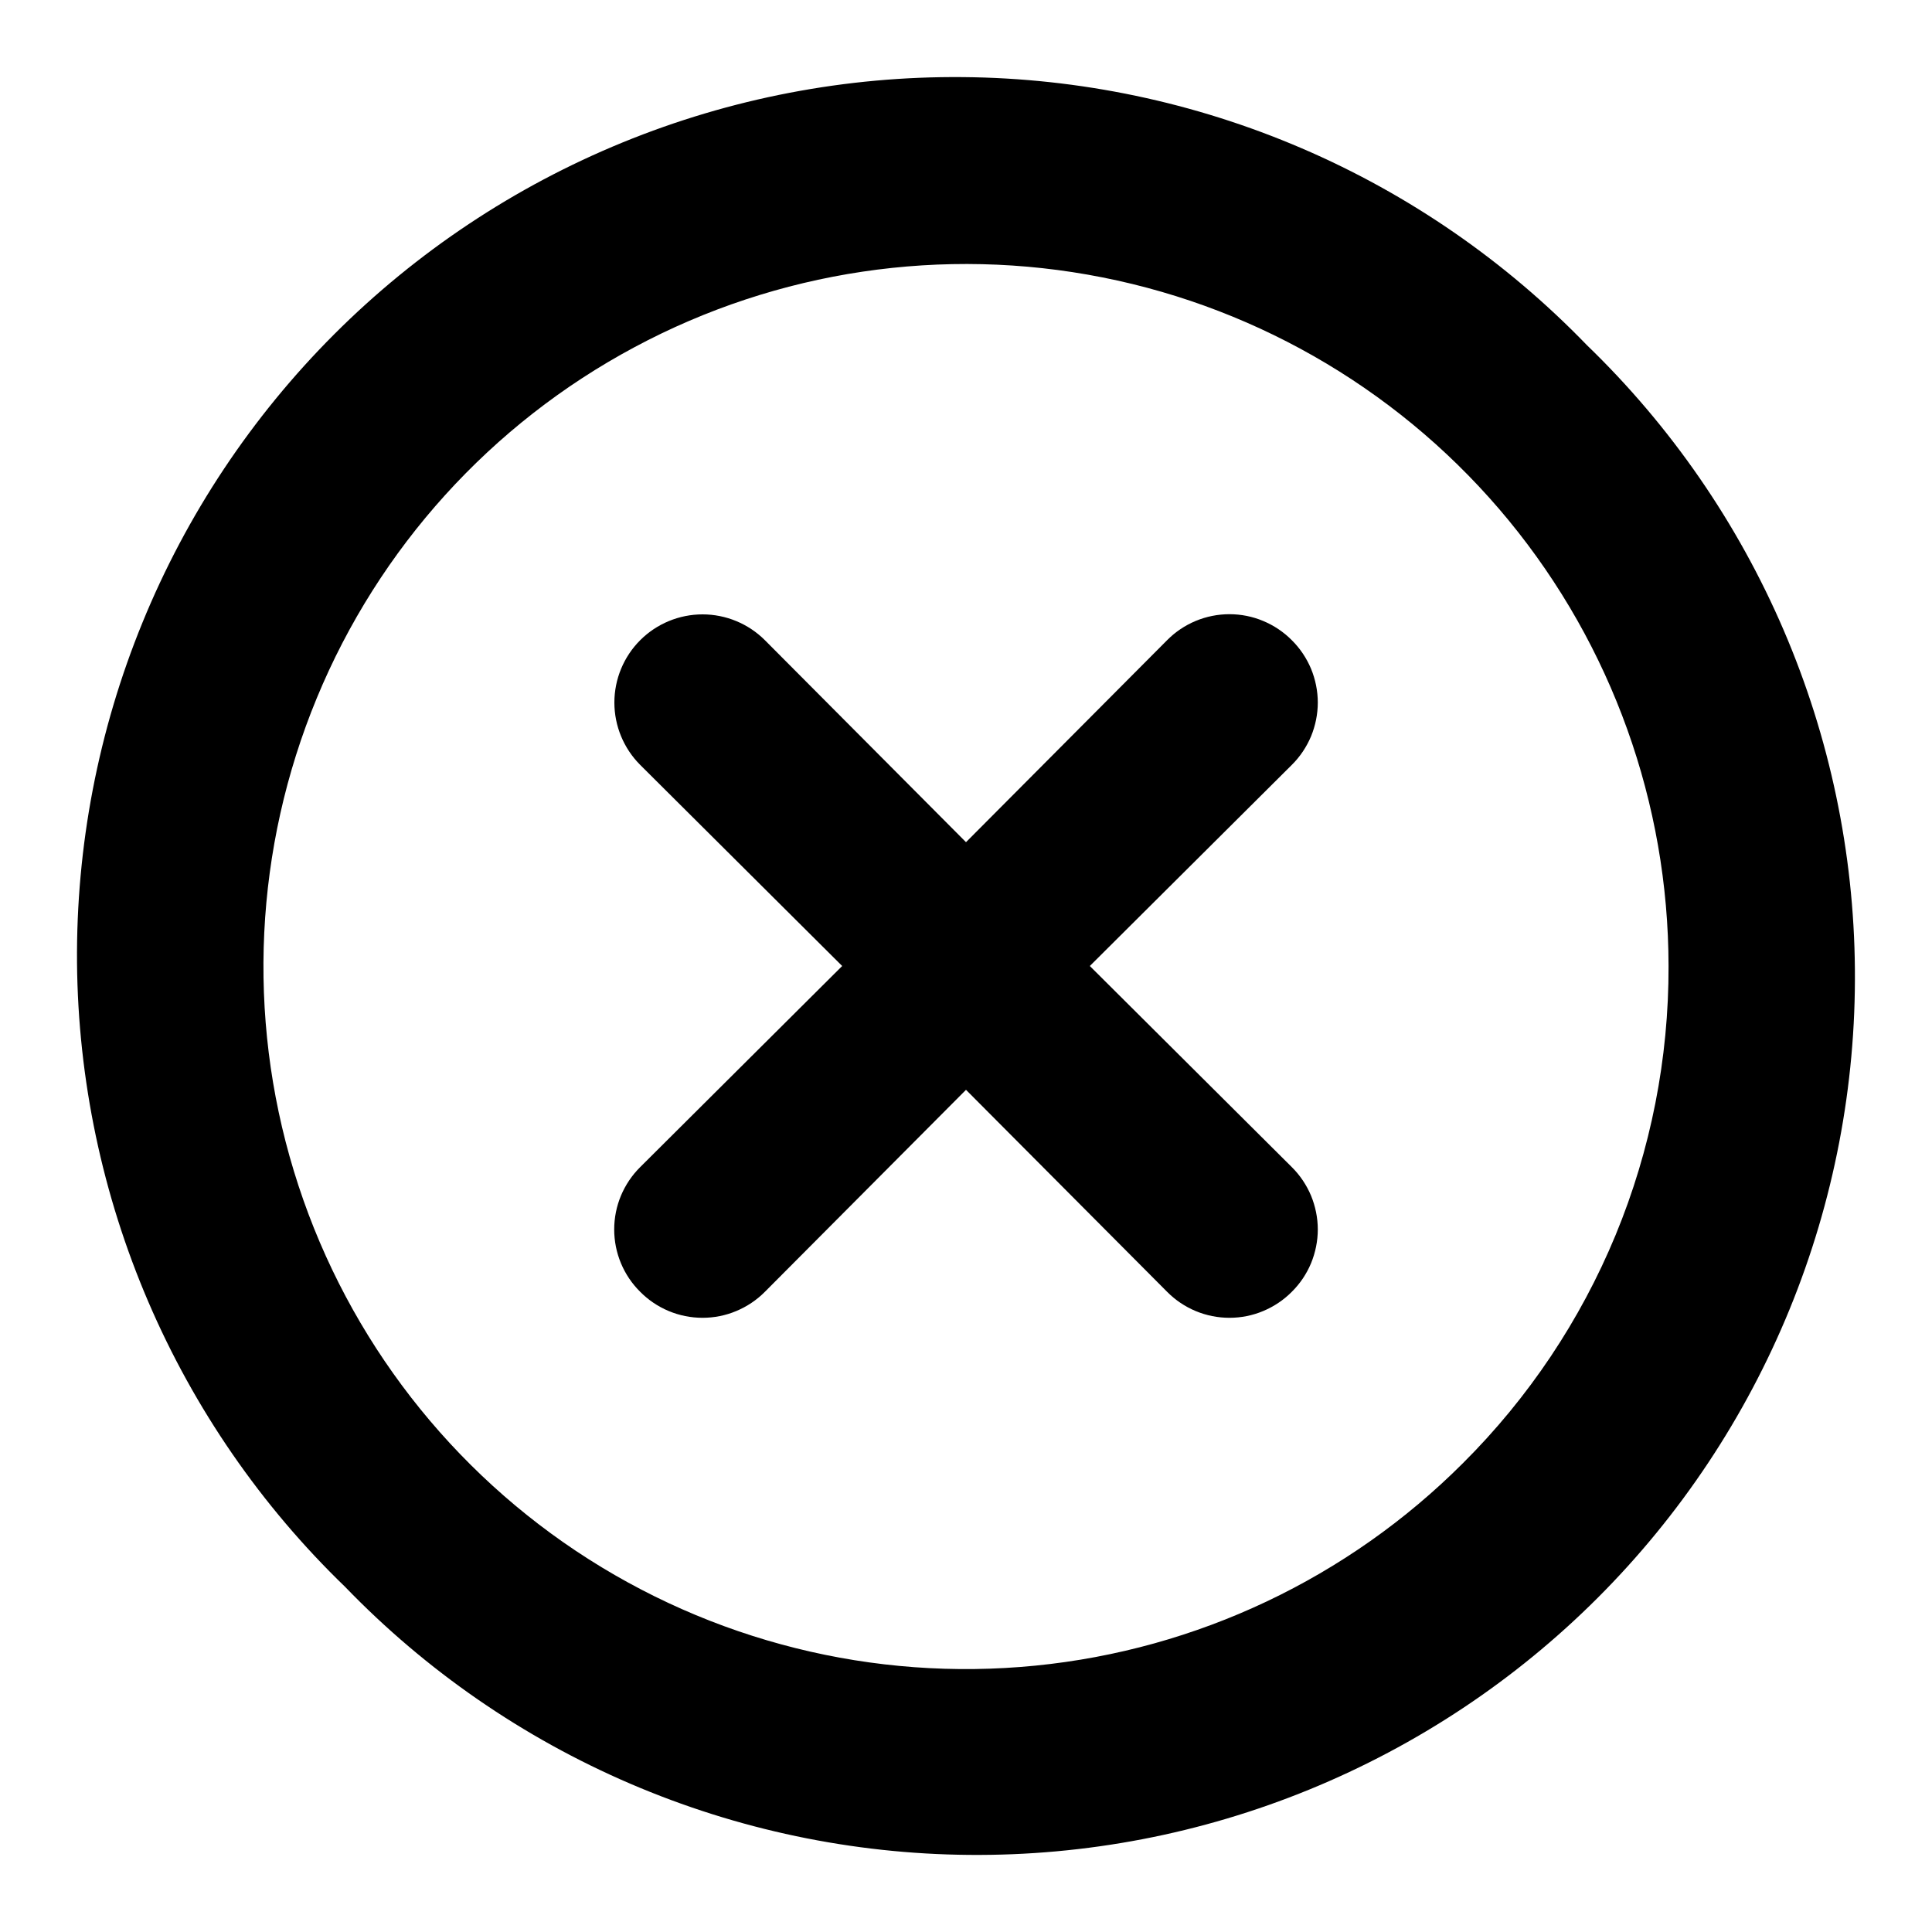 <svg width="22" height="22" viewBox="0 0 22 22" fill="none" xmlns="http://www.w3.org/2000/svg">
<path d="M14.71 7.29C14.617 7.196 14.506 7.122 14.384 7.071C14.263 7.02 14.132 6.994 14 6.994C13.868 6.994 13.737 7.02 13.615 7.071C13.493 7.122 13.383 7.196 13.29 7.29L11 9.59L8.71 7.29C8.522 7.102 8.266 6.996 8 6.996C7.734 6.996 7.478 7.102 7.29 7.29C7.102 7.478 6.996 7.734 6.996 8C6.996 8.266 7.102 8.522 7.29 8.71L9.59 11L7.29 13.29C7.196 13.383 7.122 13.494 7.071 13.615C7.02 13.737 6.994 13.868 6.994 14C6.994 14.132 7.02 14.263 7.071 14.385C7.122 14.507 7.196 14.617 7.29 14.71C7.383 14.804 7.493 14.878 7.615 14.929C7.737 14.98 7.868 15.006 8 15.006C8.132 15.006 8.263 14.98 8.384 14.929C8.506 14.878 8.617 14.804 8.71 14.71L11 12.41L13.29 14.71C13.383 14.804 13.493 14.878 13.615 14.929C13.737 14.98 13.868 15.006 14 15.006C14.132 15.006 14.263 14.98 14.384 14.929C14.506 14.878 14.617 14.804 14.71 14.71C14.804 14.617 14.878 14.507 14.929 14.385C14.979 14.263 15.006 14.132 15.006 14C15.006 13.868 14.979 13.737 14.929 13.615C14.878 13.494 14.804 13.383 14.71 13.29L12.41 11L14.71 8.71C14.804 8.617 14.878 8.506 14.929 8.385C14.979 8.263 15.006 8.132 15.006 8C15.006 7.868 14.979 7.737 14.929 7.615C14.878 7.494 14.804 7.383 14.71 7.29V7.29ZM18.07 3.93C17.147 2.975 16.044 2.213 14.824 1.689C13.604 1.165 12.292 0.889 10.964 0.878C9.636 0.866 8.319 1.119 7.09 1.622C5.861 2.125 4.745 2.867 3.806 3.806C2.867 4.745 2.124 5.862 1.622 7.09C1.119 8.319 0.866 9.636 0.877 10.964C0.889 12.292 1.165 13.604 1.689 14.824C2.213 16.044 2.975 17.148 3.93 18.07C4.852 19.025 5.956 19.787 7.176 20.311C8.396 20.835 9.708 21.111 11.036 21.122C12.364 21.134 13.68 20.881 14.909 20.378C16.138 19.875 17.255 19.133 18.194 18.194C19.133 17.255 19.875 16.139 20.378 14.91C20.881 13.681 21.134 12.364 21.122 11.036C21.111 9.708 20.835 8.396 20.311 7.176C19.787 5.956 19.025 4.852 18.07 3.93V3.93ZM16.66 16.66C15.352 17.969 13.63 18.785 11.789 18.967C9.947 19.15 8.099 18.688 6.559 17.661C5.02 16.634 3.884 15.104 3.346 13.334C2.807 11.563 2.9 9.66 3.607 7.95C4.314 6.239 5.592 4.827 7.224 3.954C8.855 3.08 10.739 2.799 12.555 3.159C14.37 3.519 16.005 4.497 17.18 5.926C18.355 7.356 18.998 9.149 19 11C19.003 12.051 18.798 13.093 18.397 14.064C17.995 15.036 17.405 15.918 16.66 16.66V16.66Z" fill="black"/>
</svg>
